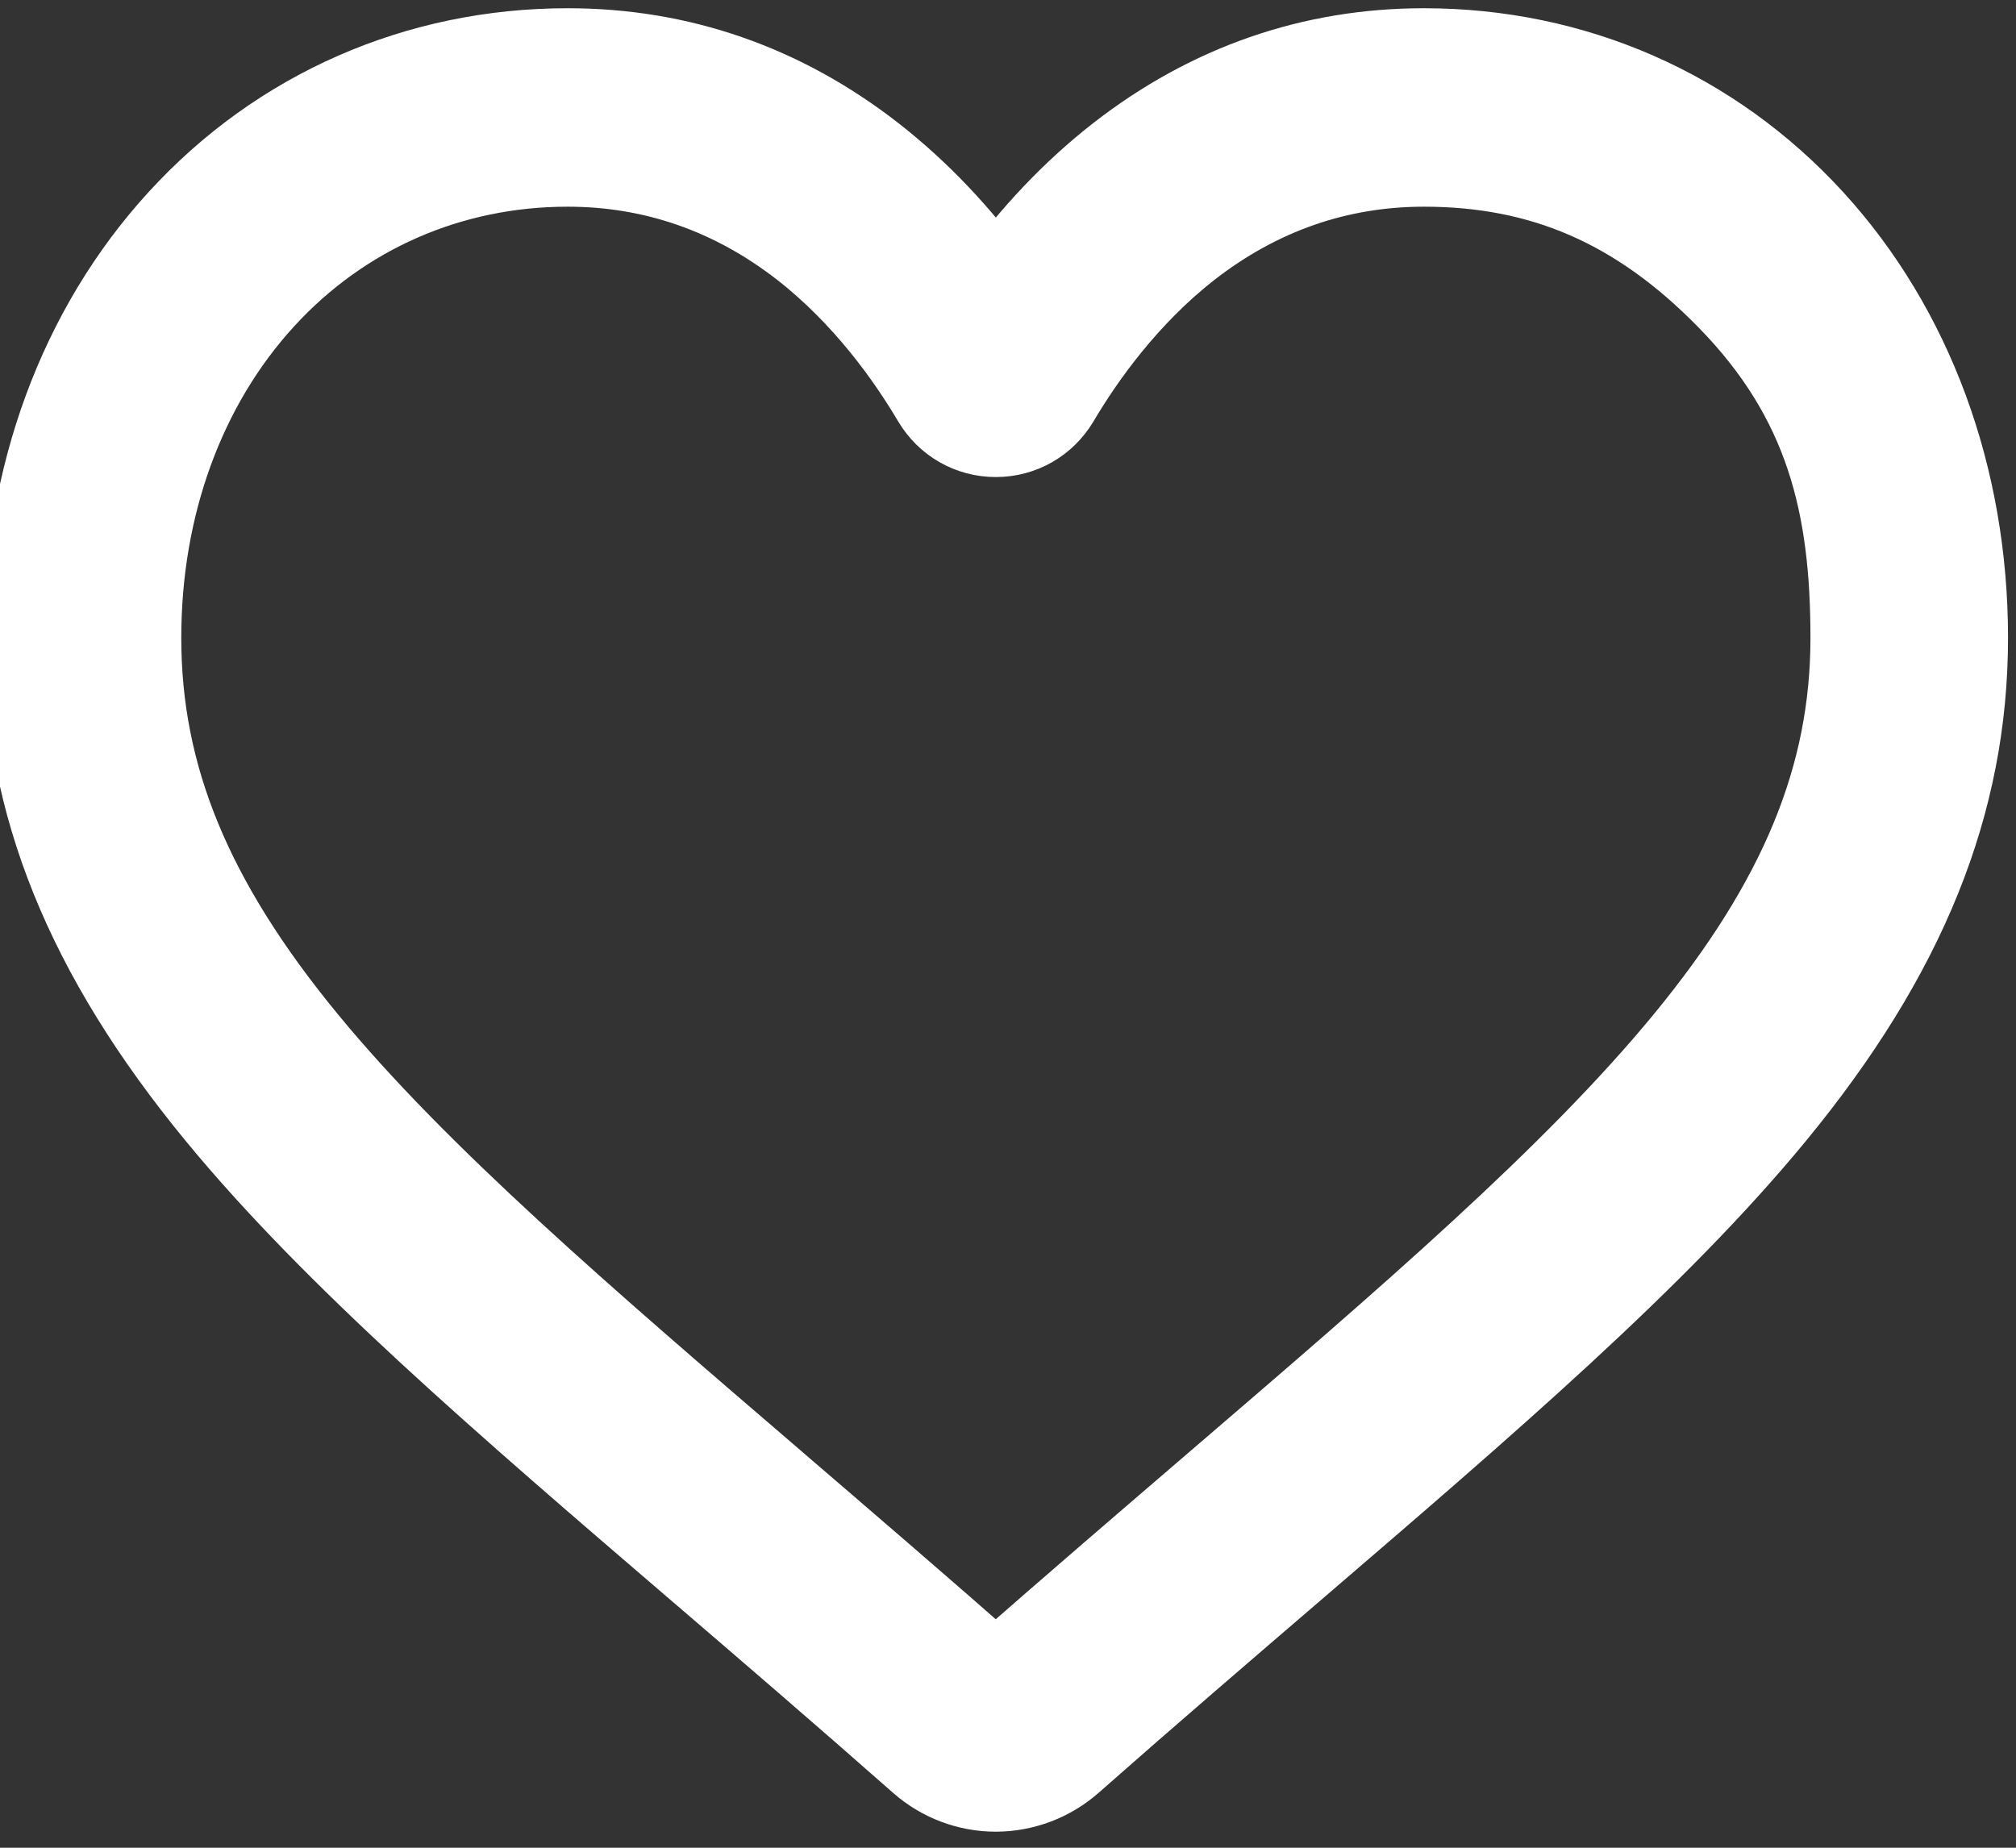 <svg width="24" height="22" viewBox="0 0 24 22" fill="none" xmlns="http://www.w3.org/2000/svg">
<rect x="0" y="0" width="24" height="22" fill="#333333" stroke="none"/>
<path d="M16.952 0.598C18.736 0.598 20.377 1.317 21.573 2.624C22.755 3.916 23.405 5.681 23.405 7.594C23.405 9.563 22.677 11.365 21.114 13.266C19.716 14.966 17.706 16.691 15.38 18.689C14.585 19.372 13.683 20.146 12.748 20.971C12.501 21.188 12.184 21.308 11.855 21.309C11.527 21.309 11.209 21.189 10.962 20.971C10.029 20.148 9.129 19.375 8.335 18.693L8.331 18.69C6.004 16.692 3.994 14.966 2.596 13.266C1.033 11.365 0.305 9.563 0.305 7.594C0.305 5.681 0.956 3.916 2.138 2.624C3.333 1.317 4.974 0.598 6.758 0.598C8.091 0.598 9.313 1.023 10.388 1.86C10.93 2.283 11.422 2.801 11.855 3.404C12.289 2.801 12.78 2.283 13.322 1.86C14.397 1.023 15.619 0.598 16.952 0.598ZM16.952 1.961C15.925 1.961 14.983 2.29 14.15 2.938C13.409 3.517 12.892 4.248 12.589 4.76C12.433 5.023 12.159 5.18 11.855 5.18C11.552 5.18 11.277 5.023 11.121 4.76C10.818 4.248 10.302 3.517 9.56 2.938C8.727 2.29 7.784 1.961 6.758 1.961C5.356 1.961 4.069 2.525 3.132 3.549C2.181 4.588 1.658 6.024 1.658 7.594C1.658 9.25 2.268 10.731 3.638 12.396C4.961 14.005 6.93 15.695 9.209 17.652L9.213 17.656C10.01 18.341 10.913 19.116 11.854 19.944C12.799 19.114 13.704 18.338 14.502 17.652C16.781 15.695 18.749 14.005 20.072 12.396C21.441 10.731 22.053 9.25 22.053 7.594C22.053 6.024 21.757 4.754 20.578 3.549C19.5 2.446 18.354 1.961 16.952 1.961Z" fill="white"/>
<path d="M16.952 0.598C18.736 0.598 20.377 1.317 21.573 2.624C22.755 3.916 23.405 5.681 23.405 7.594C23.405 9.563 22.677 11.365 21.114 13.266C19.716 14.966 17.706 16.691 15.38 18.689C14.585 19.372 13.683 20.146 12.748 20.971C12.501 21.188 12.184 21.308 11.855 21.309C11.527 21.309 11.209 21.189 10.962 20.971C10.029 20.148 9.129 19.375 8.335 18.693L8.331 18.69C6.004 16.692 3.994 14.966 2.596 13.266C1.033 11.365 0.305 9.563 0.305 7.594C0.305 5.681 0.956 3.916 2.138 2.624C3.333 1.317 4.974 0.598 6.758 0.598C8.091 0.598 9.313 1.023 10.388 1.86C10.93 2.283 11.422 2.801 11.855 3.404C12.289 2.801 12.78 2.283 13.322 1.86C14.397 1.023 15.619 0.598 16.952 0.598ZM16.952 1.961C15.925 1.961 14.983 2.29 14.15 2.938C13.409 3.517 12.892 4.248 12.589 4.76C12.433 5.023 12.159 5.18 11.855 5.18C11.552 5.18 11.277 5.023 11.121 4.76C10.818 4.248 10.302 3.517 9.56 2.938C8.727 2.29 7.784 1.961 6.758 1.961C5.356 1.961 4.069 2.525 3.132 3.549C2.181 4.588 1.658 6.024 1.658 7.594C1.658 9.25 2.268 10.731 3.638 12.396C4.961 14.005 6.93 15.695 9.209 17.652L9.213 17.656C10.01 18.341 10.913 19.116 11.854 19.944C12.799 19.114 13.704 18.338 14.502 17.652C16.781 15.695 18.749 14.005 20.072 12.396C21.441 10.731 22.053 9.25 22.053 7.594C22.053 6.024 21.757 4.754 20.578 3.549C19.5 2.446 18.354 1.961 16.952 1.961Z" stroke="white"/>
</svg>
